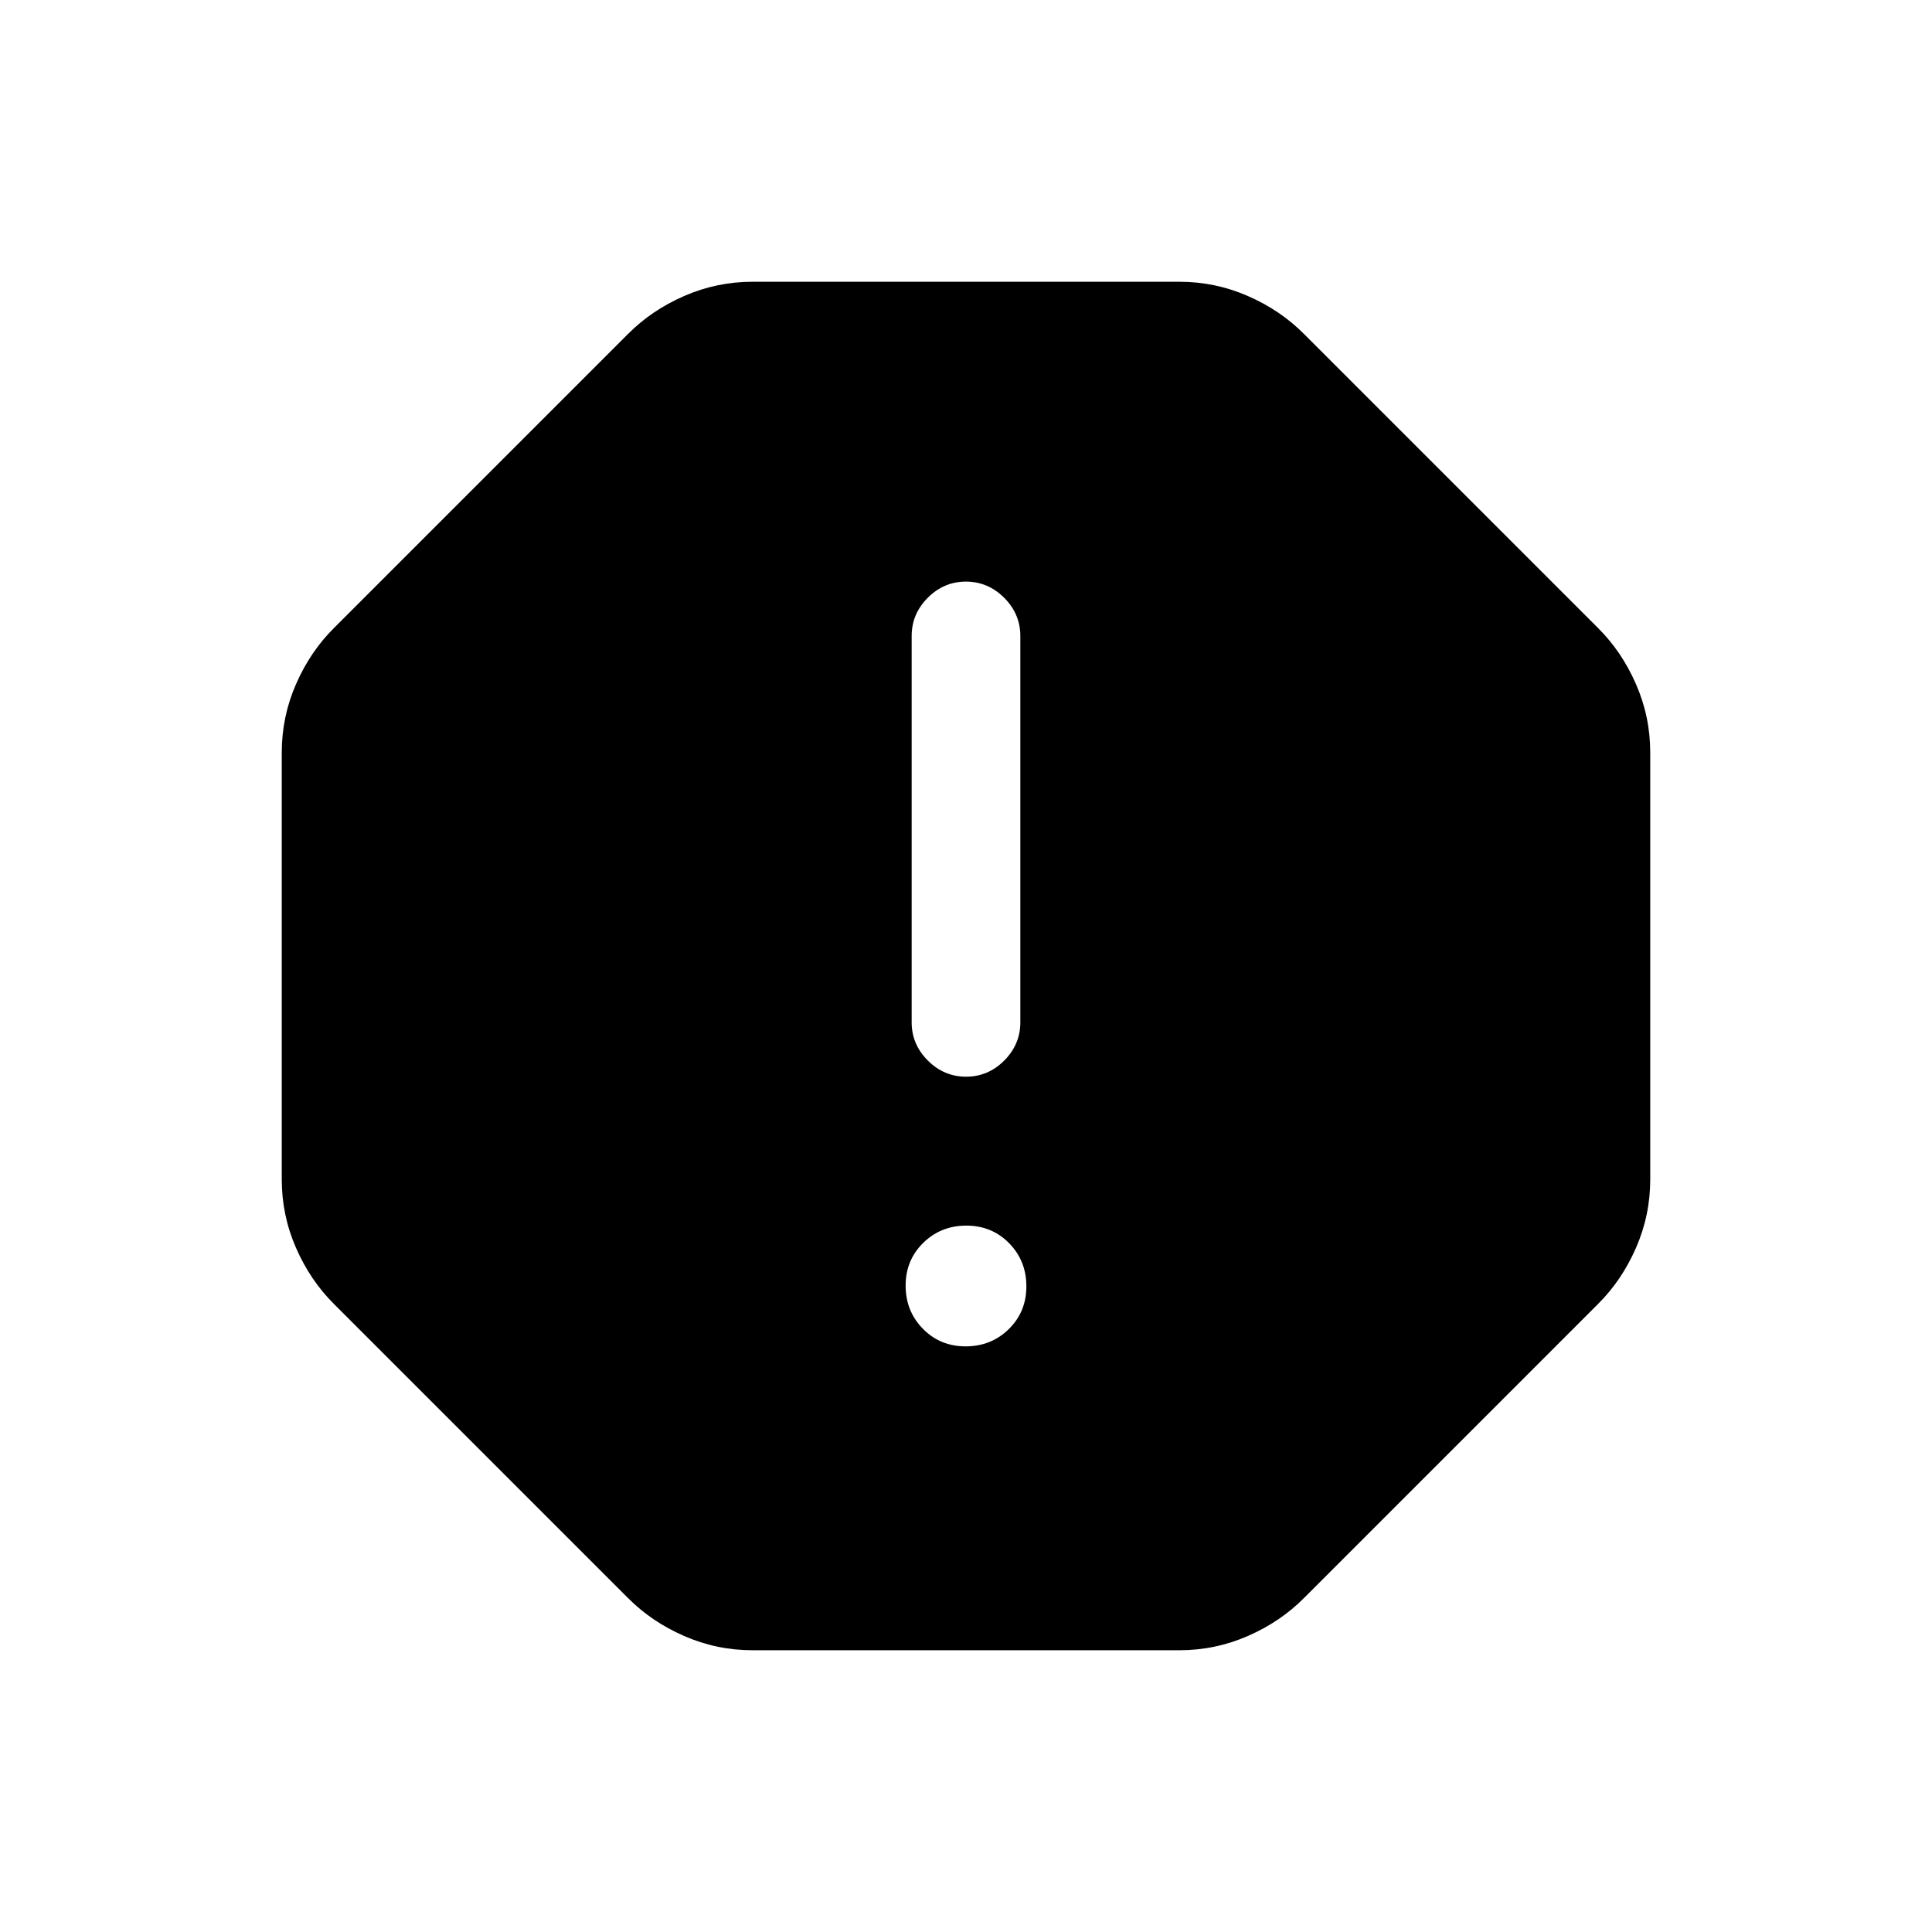 <svg xmlns="http://www.w3.org/2000/svg" height="24" viewBox="0 -960 960 960" width="24"><path d="M479.82-291q12.68 0 21.43-8.57 8.75-8.58 8.75-21.25 0-12.68-8.57-21.43-8.58-8.75-21.25-8.75-12.68 0-21.43 8.57-8.75 8.58-8.75 21.25 0 12.68 8.57 21.43 8.58 8.75 21.25 8.75Zm.22-134q10.96 0 18.96-8.02 8-8.03 8-18.98v-192q0-10.95-8.04-18.97-8.03-8.03-19-8.03-10.96 0-18.96 8.03-8 8.02-8 18.97v192q0 10.95 8.04 18.98 8.03 8.02 19 8.02ZM374-140q-17.87 0-34.07-7.09-16.2-7.08-27.93-18.91L166-312q-11.83-11.73-18.91-27.93Q140-356.13 140-374v-212q0-17.87 7.09-34.07 7.08-16.2 18.91-27.93l146-146q11.73-11.83 27.93-18.91Q356.13-820 374-820h212q17.87 0 34.07 7.09 16.2 7.08 27.93 18.91l146 146q11.83 11.73 18.91 27.93Q820-603.87 820-586v212q0 17.87-7.09 34.07-7.08 16.2-18.91 27.93L648-166q-11.73 11.83-27.93 18.91Q603.87-140 586-140H374Z"/></svg>